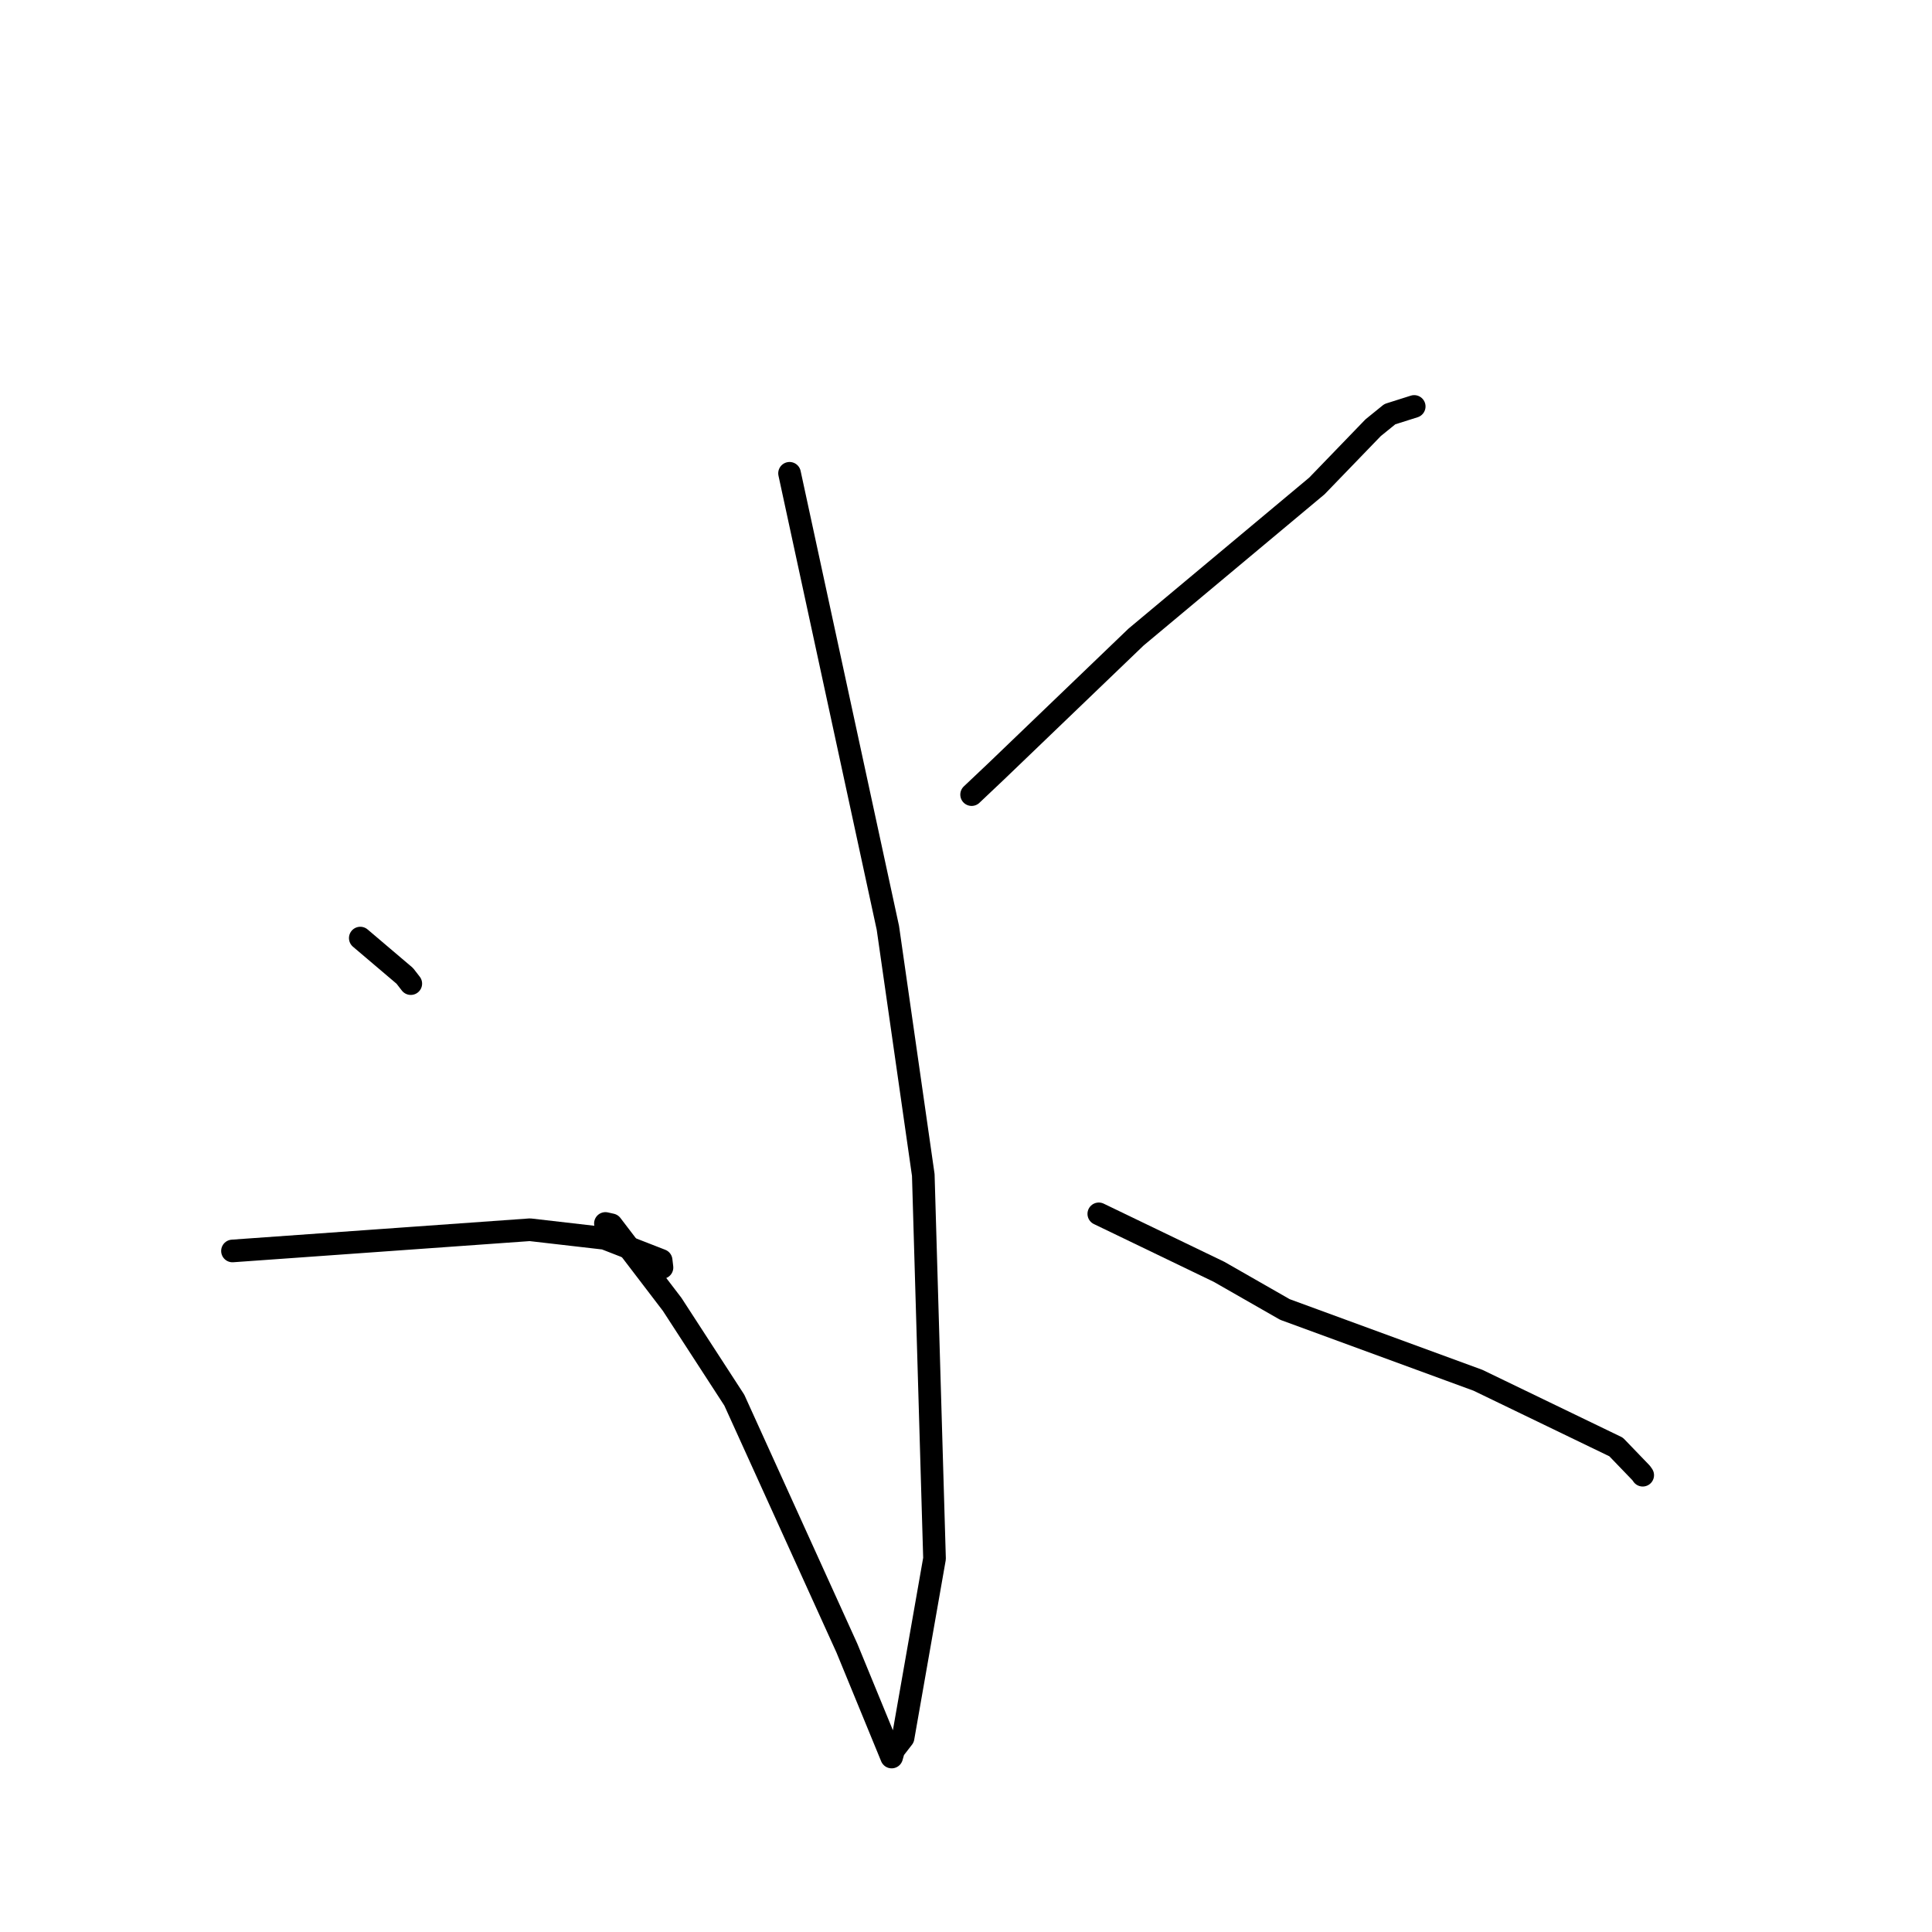 <?xml version="1.0" standalone="no"?>
    <svg width="256" height="256" xmlns="http://www.w3.org/2000/svg" version="1.1">
    <polyline stroke="black" stroke-width="3" stroke-linecap="round" fill="transparent" stroke-linejoin="round" points="104.619 62.715 111.134 92.833 117.649 122.951 122.34 155.689 123.829 206.522 119.661 230.26 118.422 231.862 118.151 232.805 118.149 232.814 118.148 232.814 118.148 232.815 112.218 218.384 97.302 185.53 89.067 172.838 81.013 162.293 80.221 162.116 " />
        <polyline stroke="black" stroke-width="3" stroke-linecap="round" fill="transparent" stroke-linejoin="round" points="47.74 124.301 50.686 126.803 53.632 129.305 54.431 130.334 " />
        <polyline stroke="black" stroke-width="3" stroke-linecap="round" fill="transparent" stroke-linejoin="round" points="30.805 165.758 50.509 164.353 70.214 162.947 80.135 164.09 87.603 166.999 87.716 167.955 " />
        <polyline stroke="black" stroke-width="3" stroke-linecap="round" fill="transparent" stroke-linejoin="round" points="187.39 53.857 185.776 54.368 184.162 54.879 181.949 56.672 174.493 64.393 150.529 84.418 132.004 102.206 129.04 105.01 128.744 105.29 " />
        <polyline stroke="black" stroke-width="3" stroke-linecap="round" fill="transparent" stroke-linejoin="round" points="145.597 160.842 153.564 164.682 161.53 168.522 170.256 173.512 195.835 182.891 214.142 191.732 217.463 195.18 217.667 195.472 " />
        </svg>